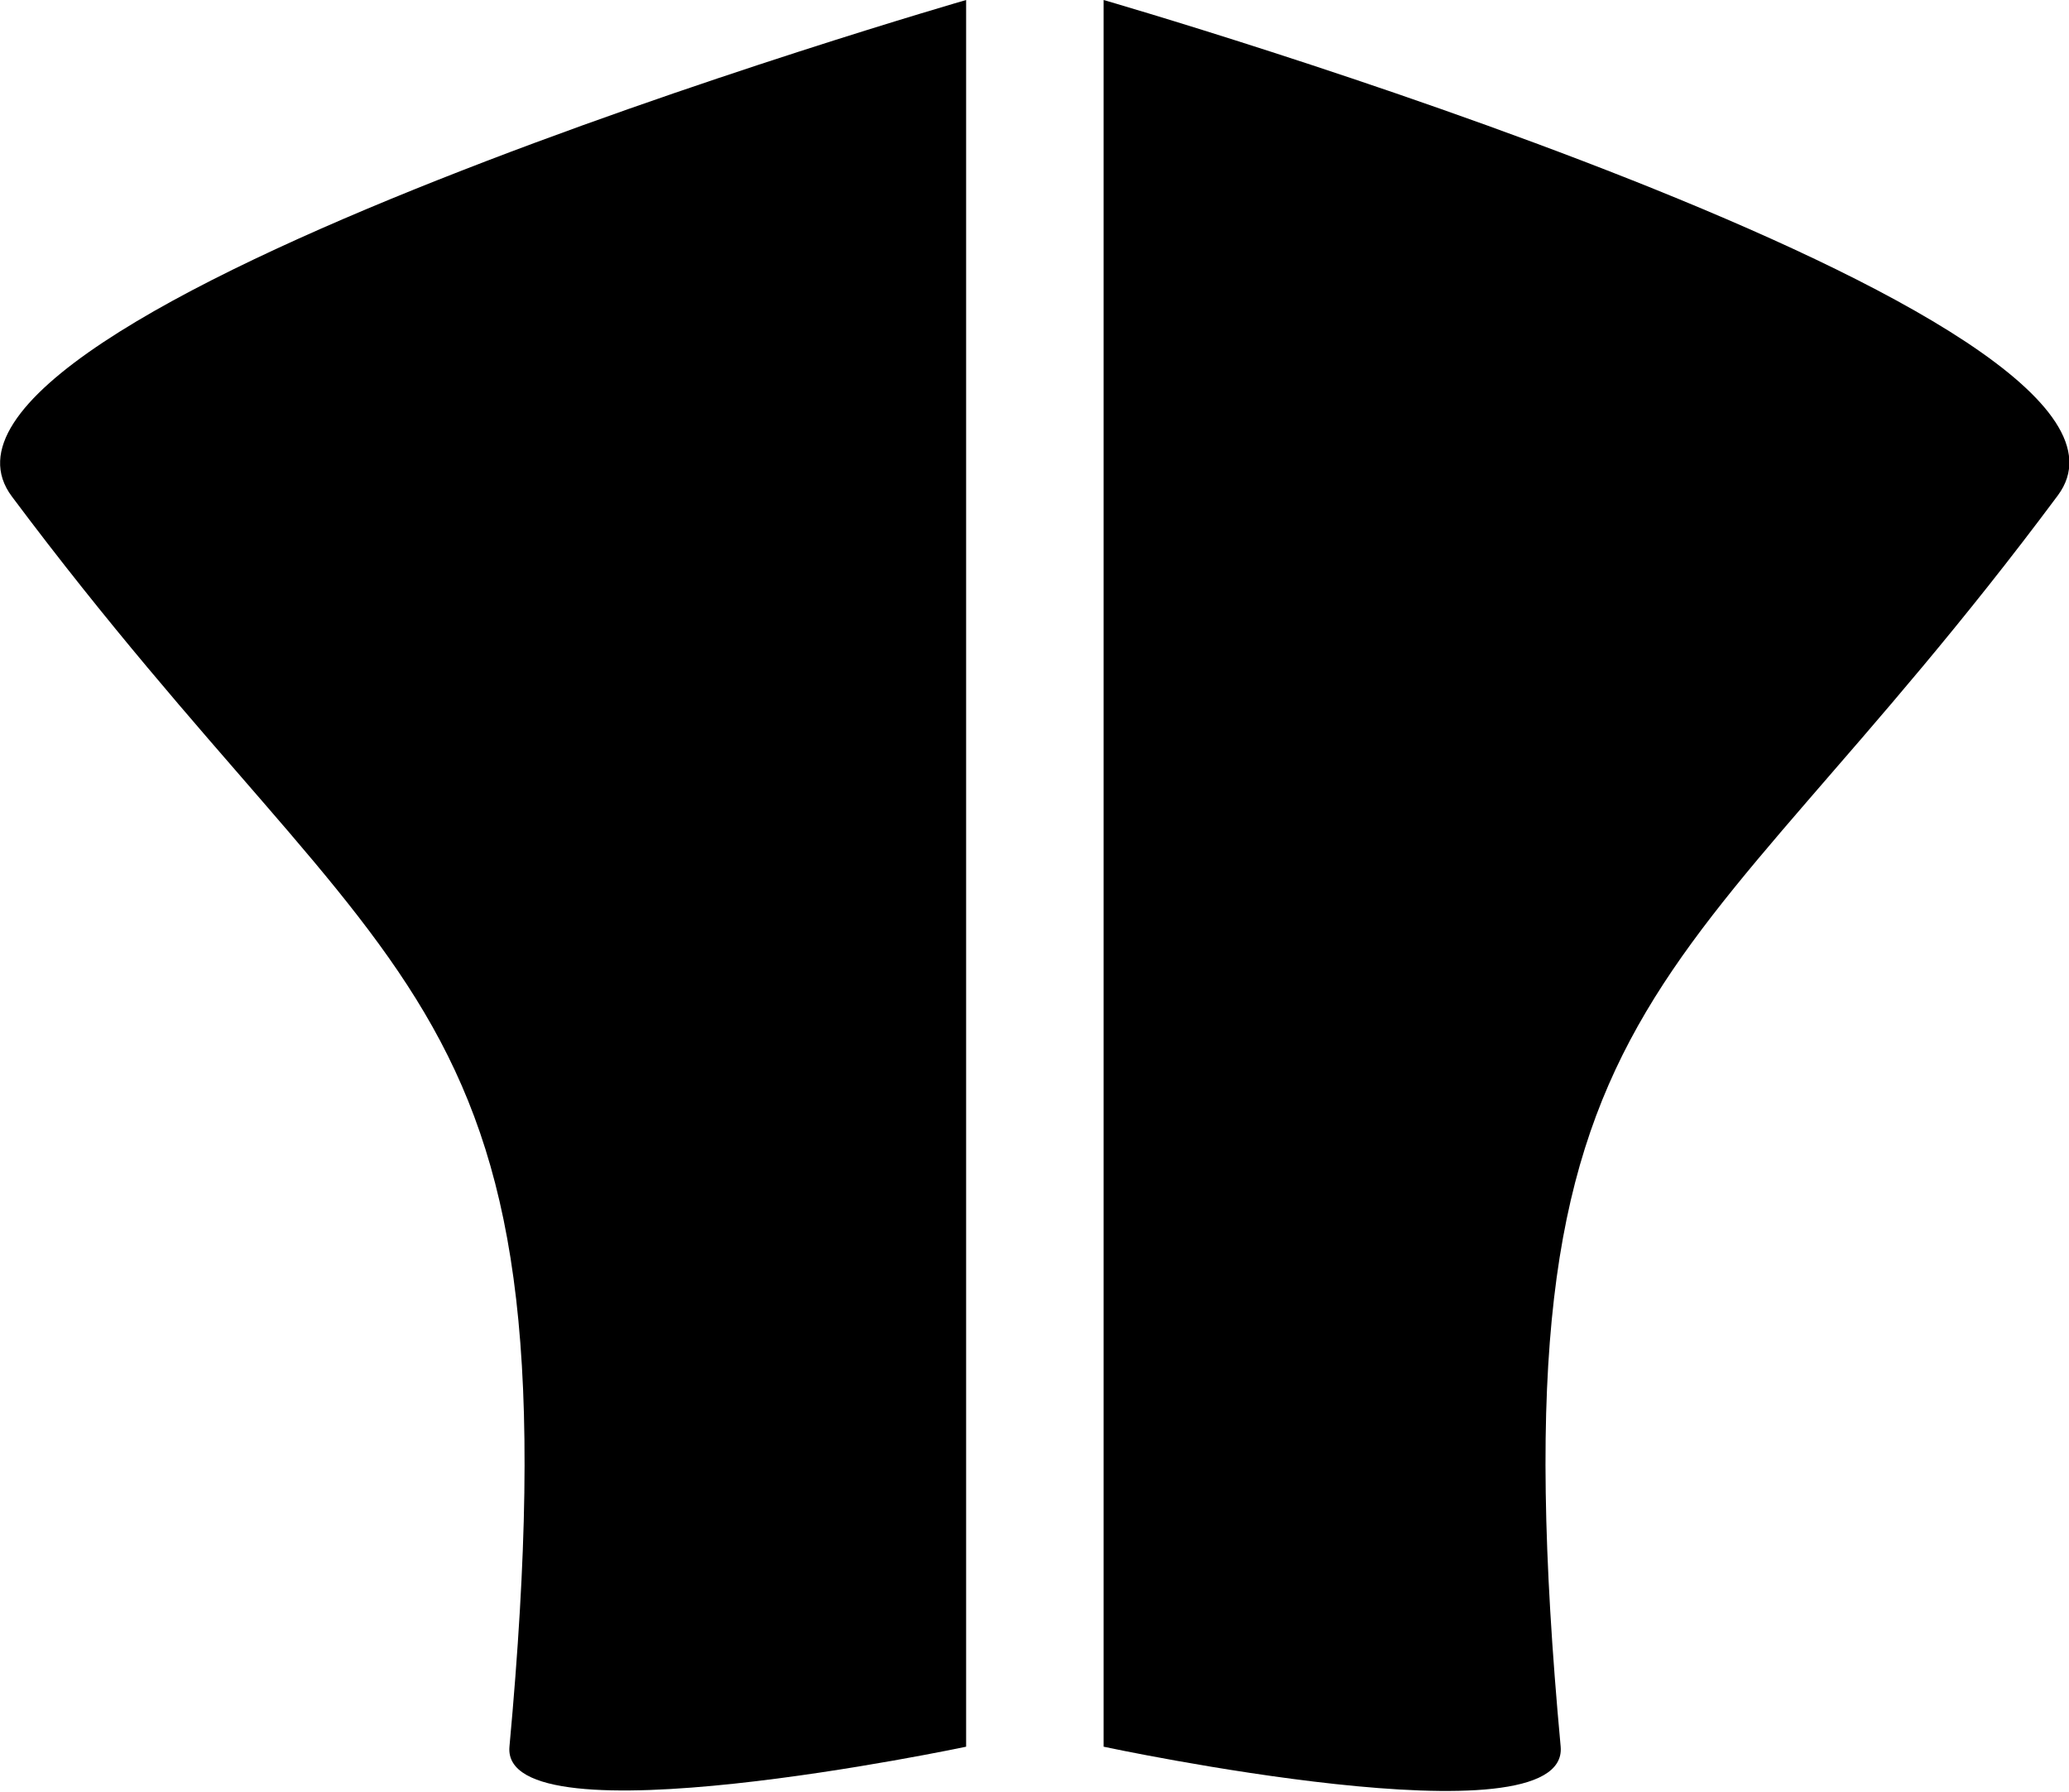 <svg xmlns="http://www.w3.org/2000/svg" viewBox="0 0 55.68 48.21"><g id="Layer_2" data-name="Layer 2"><g id="Layer_1-2" data-name="Layer 1"><path d="M26,47s-12.53,2.65-12.29,0C15.62,26.26,10.75,27.31.32,13.36-3.35,8.46,26,0,26,0Z"/><path d="M29.7,47S42.23,49.68,42,47c-1.92-20.77,3-19.72,13.38-33.67C59,8.46,29.7,0,29.7,0Z"/></g></g></svg>